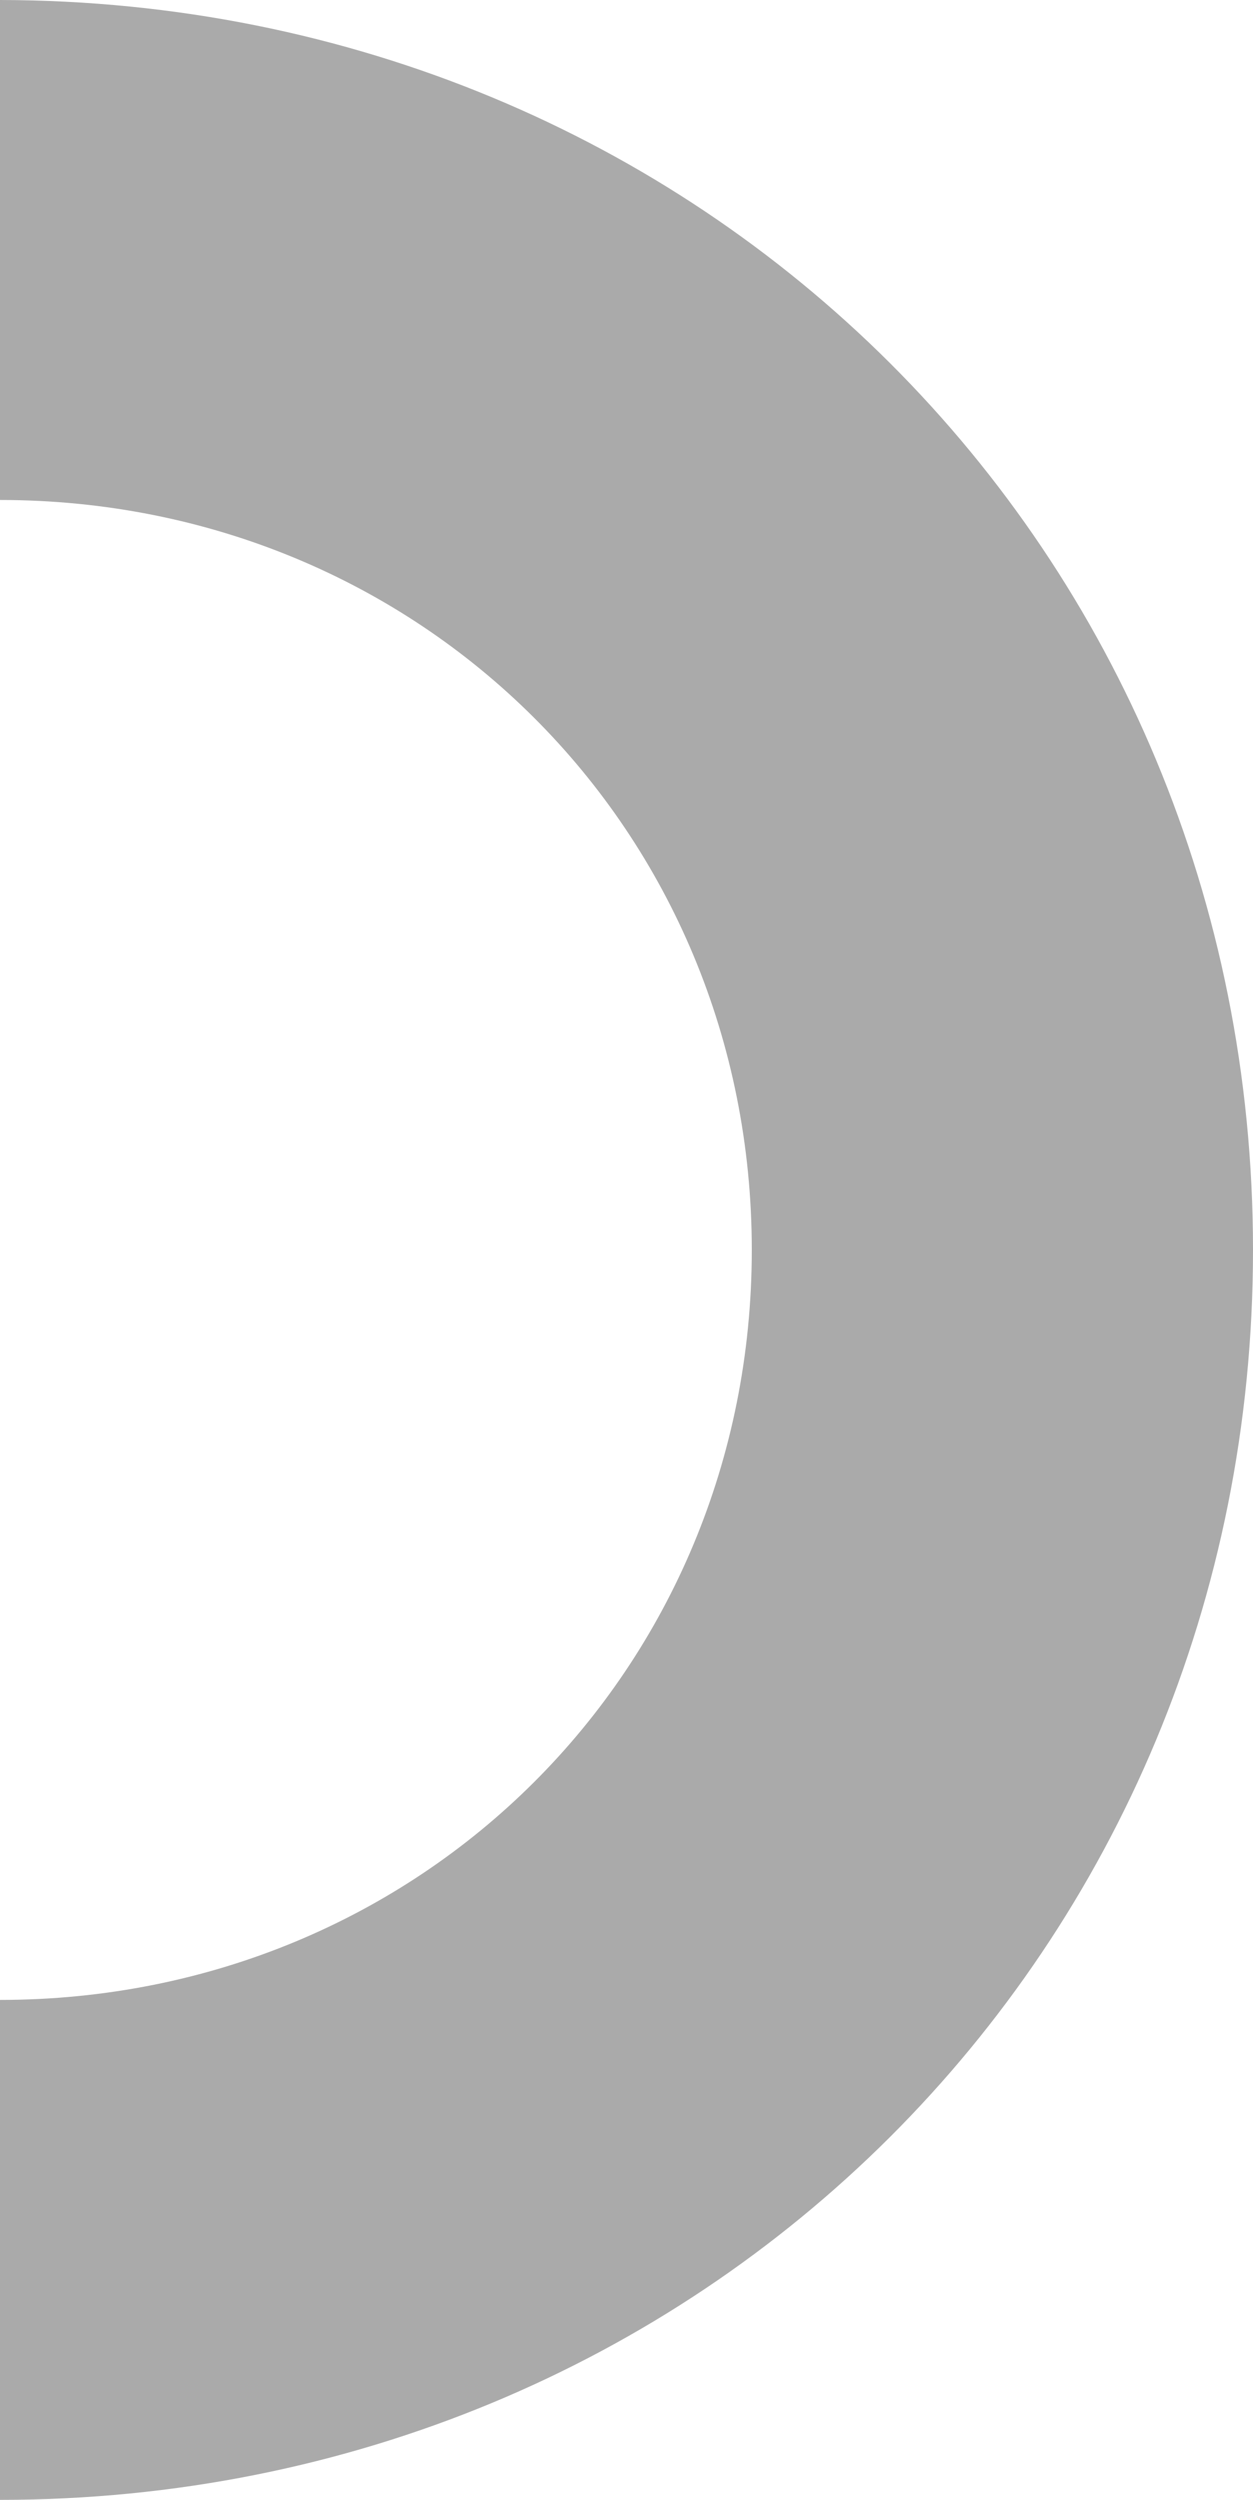 ﻿<?xml version="1.0" encoding="utf-8"?>
<svg version="1.1" xmlns:xlink="http://www.w3.org/1999/xlink" width="204px" height="407px" xmlns="http://www.w3.org/2000/svg">
  <g transform="matrix(1 0 0 1 -203 0 )">
    <path d="M 0.343 0  C 0.228 8.95401154965612E-05  0.114 0  0.343 0  Z M 0 0  L 0 81.4  C 68.544 81.4  122.4 135.124  122.4 203.5  C 122.4 271.876  68.544 325.6  0 325.604  L 0 407  C 114.24 407  204 317.46  204 203.5  C 204 89.654  114.419 0.179  0 0  Z " fill-rule="nonzero" fill="#aaaaaa" stroke="none" transform="matrix(1 0 0 1 203 0 )" />
  </g>
</svg>